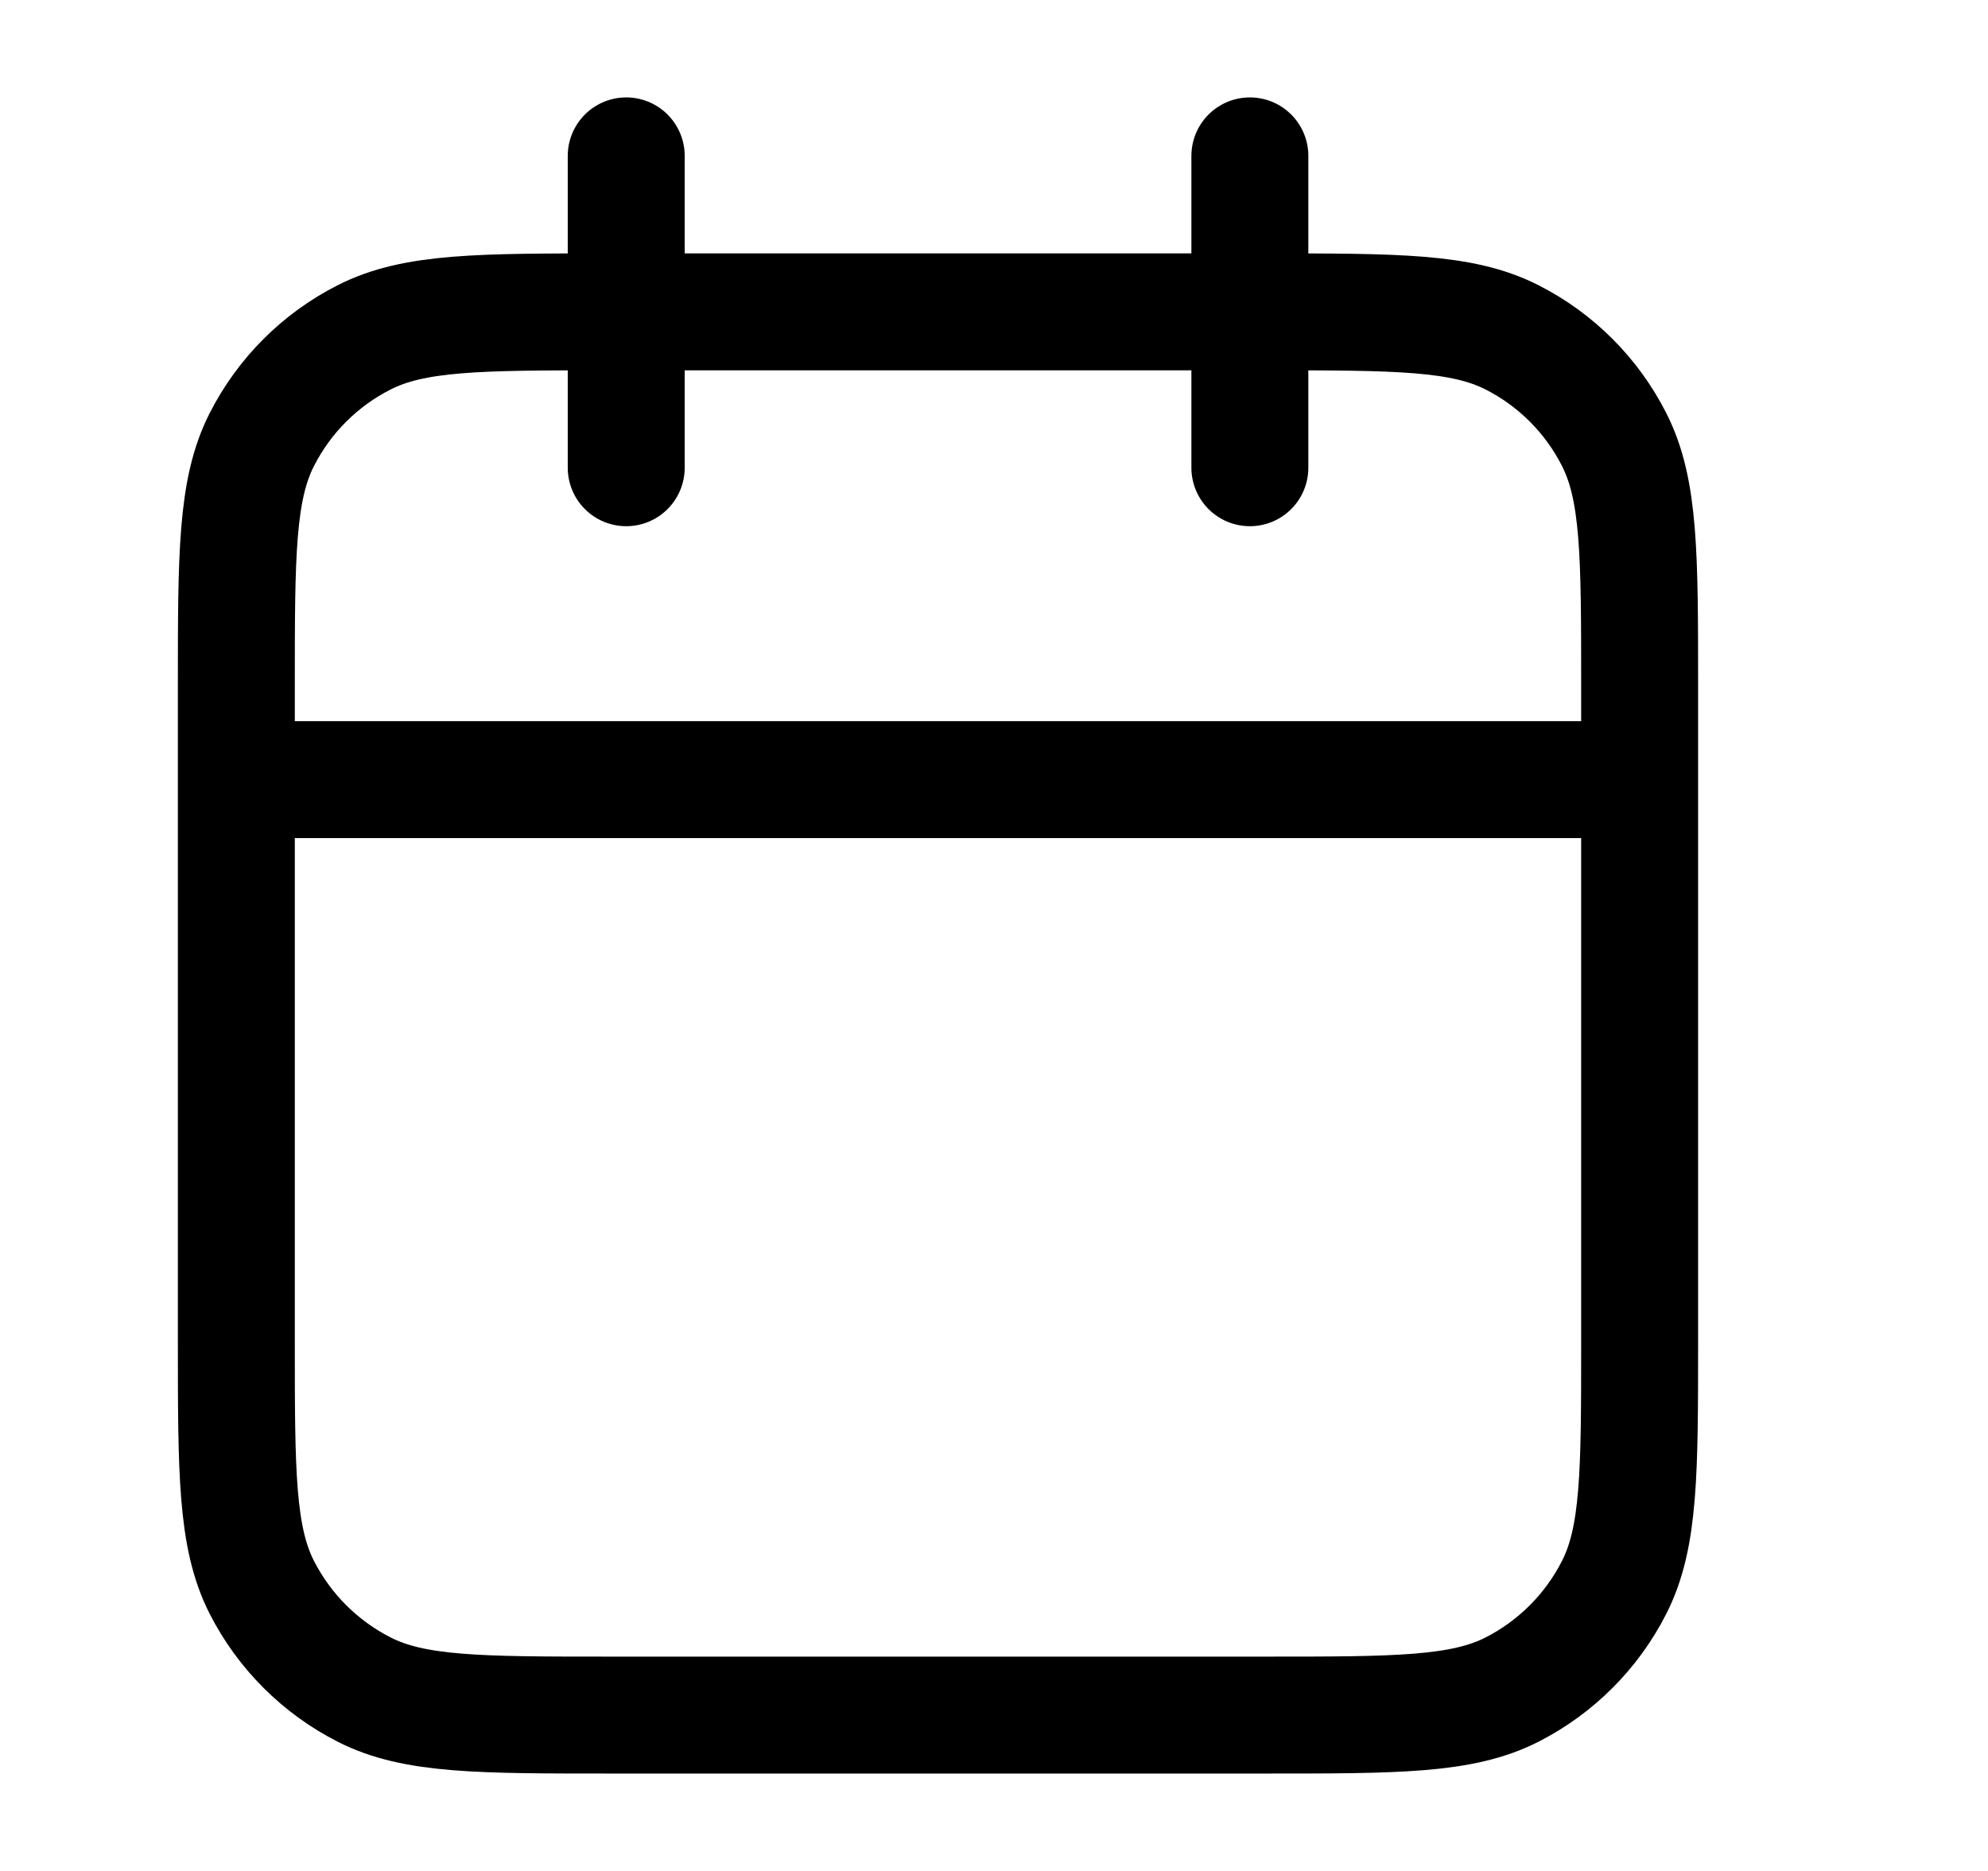 <svg width="17" height="16" viewBox="0 0 17 16" fill="none" xmlns="http://www.w3.org/2000/svg">
<path d="M14.021 6.667H2.021M10.688 1.333V4M5.355 1.333V4M5.221 14.667H10.822C11.942 14.667 12.502 14.667 12.93 14.449C13.306 14.257 13.612 13.951 13.803 13.575C14.021 13.147 14.021 12.587 14.021 11.467V5.867C14.021 4.747 14.021 4.187 13.803 3.759C13.612 3.382 13.306 3.076 12.93 2.885C12.502 2.667 11.942 2.667 10.822 2.667H5.221C4.101 2.667 3.541 2.667 3.114 2.885C2.737 3.076 2.431 3.382 2.239 3.759C2.021 4.187 2.021 4.747 2.021 5.867V11.467C2.021 12.587 2.021 13.147 2.239 13.575C2.431 13.951 2.737 14.257 3.114 14.449C3.541 14.667 4.101 14.667 5.221 14.667Z" stroke="black" stroke-linecap="round" stroke-linejoin="round"/>
</svg>
